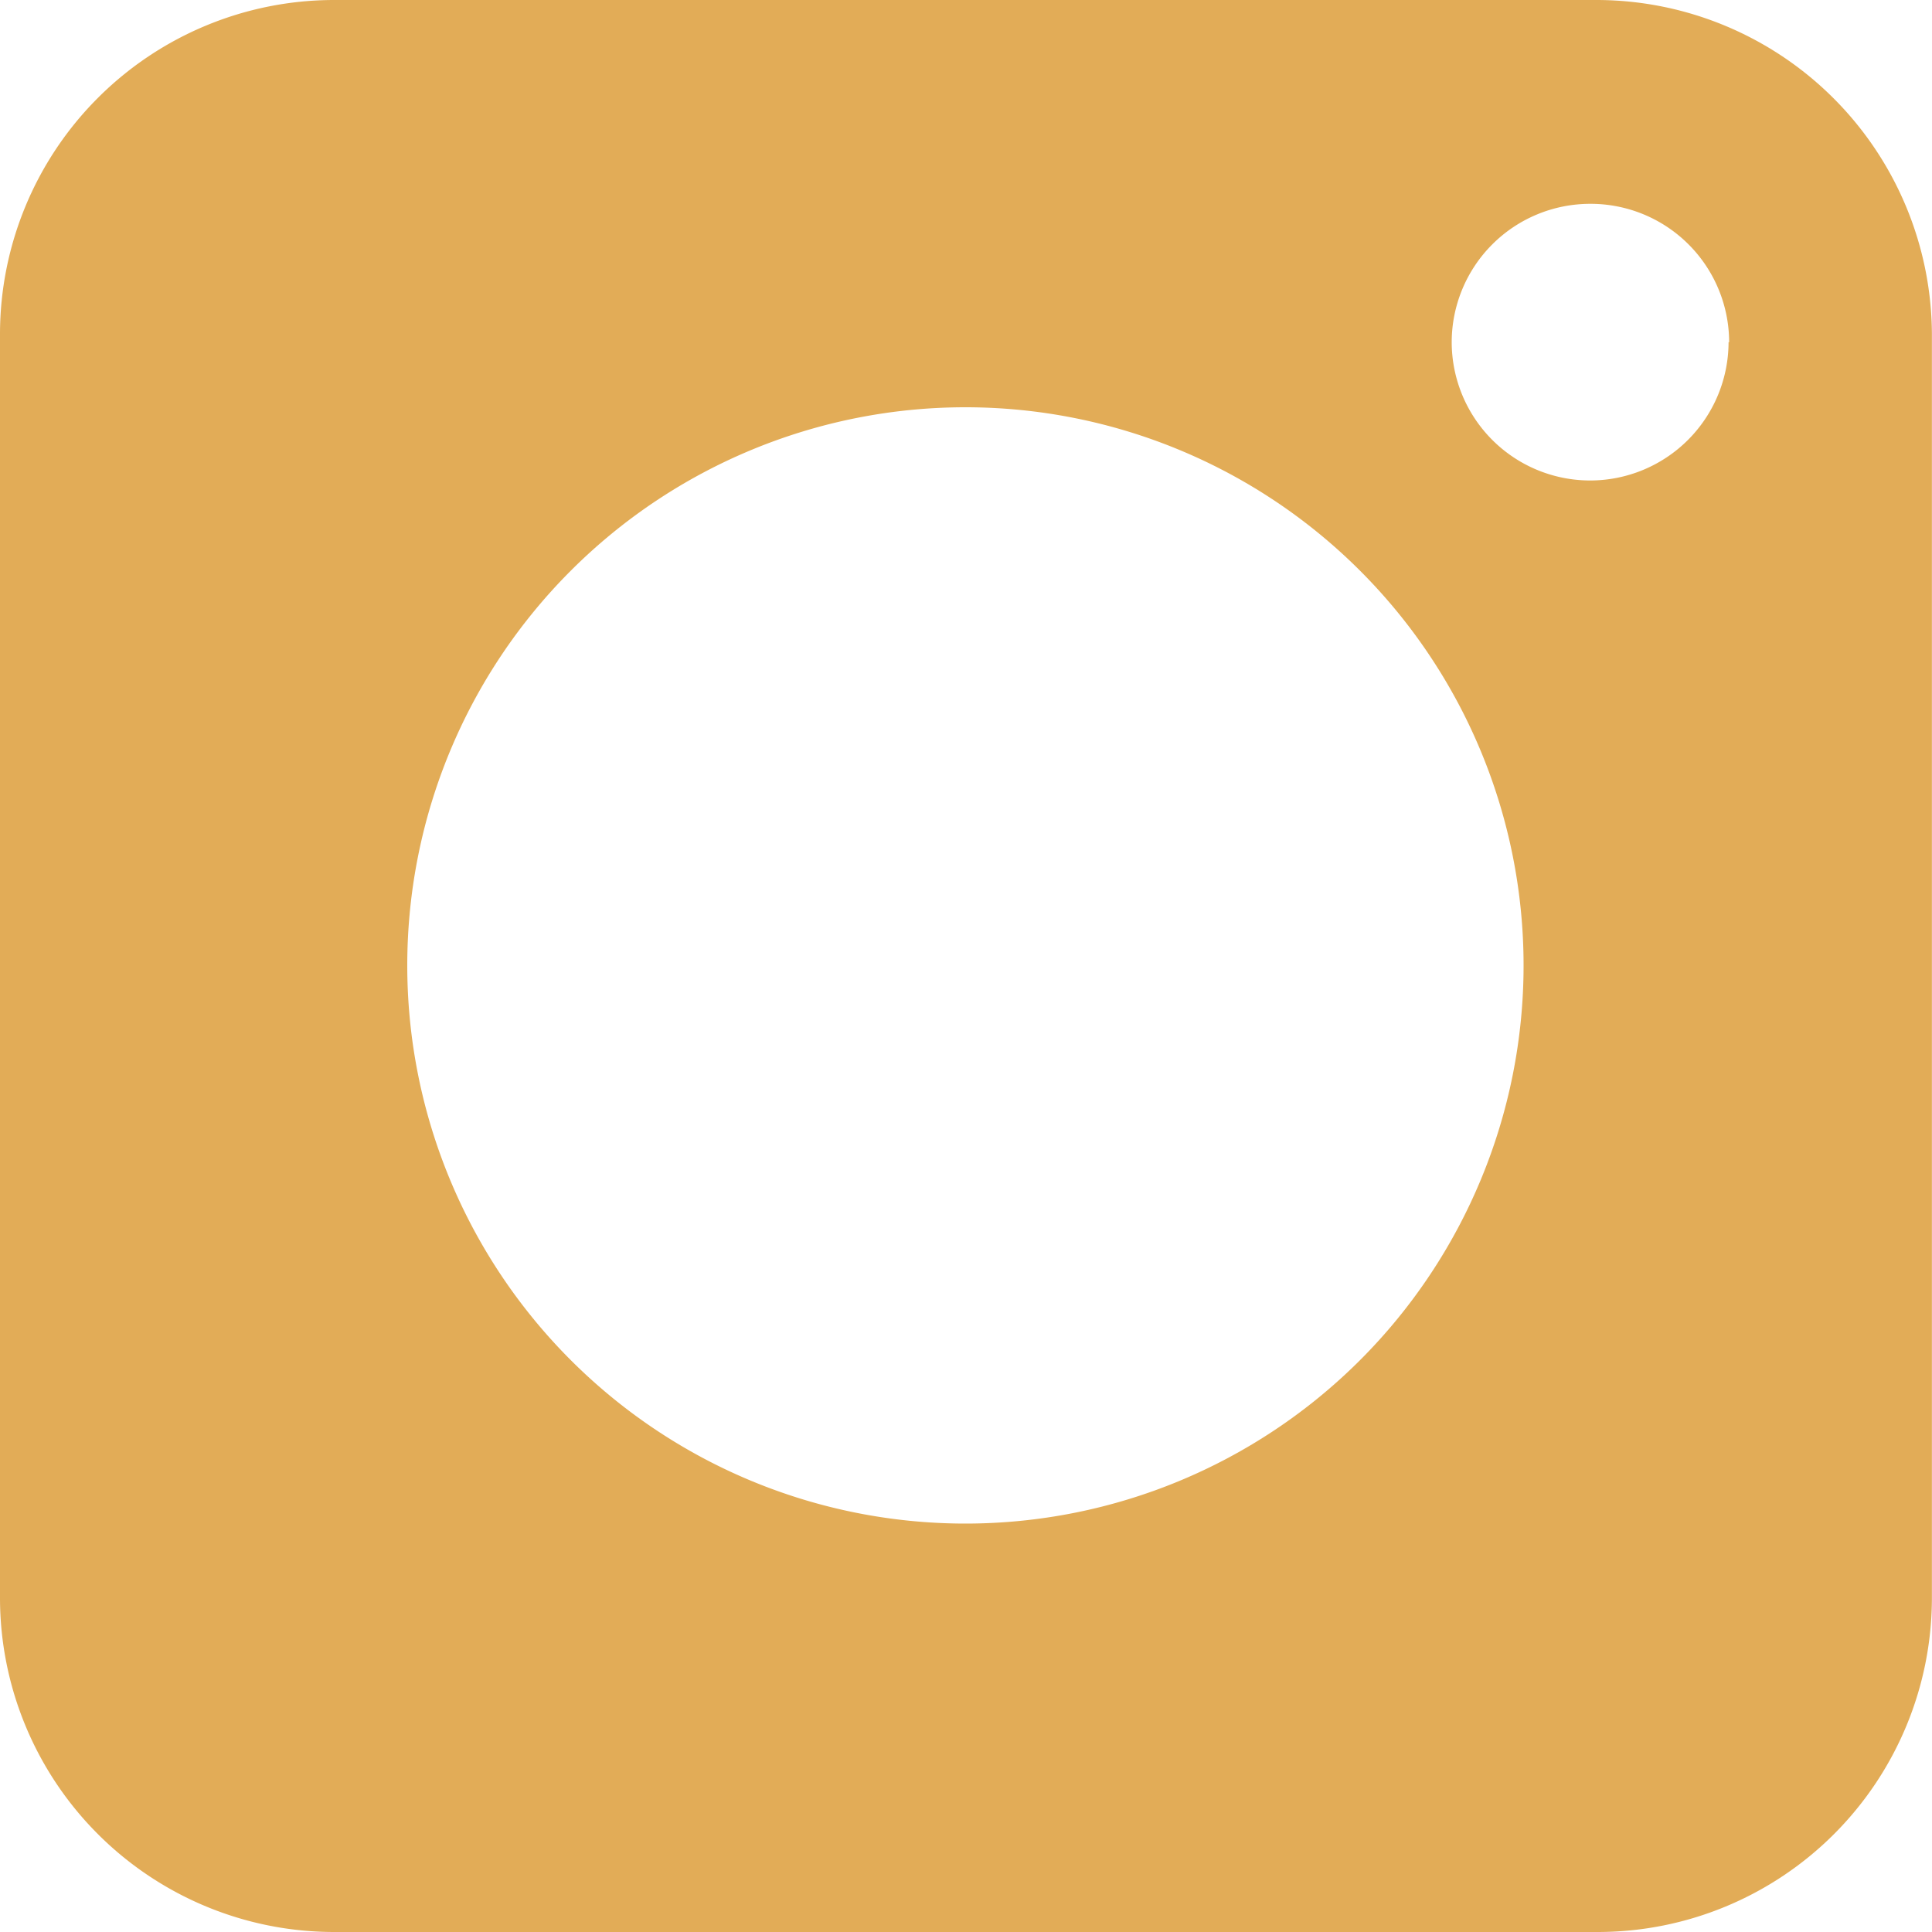 <svg xmlns="http://www.w3.org/2000/svg" width="20" height="20" viewBox="0 0 20 20">
  <path id="Path_81" data-name="Path 81" d="M215.332,199H202.256a3.46,3.46,0,0,0-3.456,3.456v13.088A3.46,3.46,0,0,0,202.256,219h13.087a3.46,3.46,0,0,0,3.456-3.456V202.456A3.475,3.475,0,0,0,215.332,199Zm-6.538,15.772a5.778,5.778,0,1,1,5.778-5.778,5.778,5.778,0,0,1-5.778,5.778Zm7.9-12.23a1.434,1.434,0,0,1-1.434,1.432h0a1.434,1.434,0,0,1-1.432-1.432h0a1.434,1.434,0,0,1,1.432-1.432h0A1.434,1.434,0,0,1,216.7,202.543Z" transform="translate(-198.8 -199)" fill="#e2ac57"/>
</svg>
